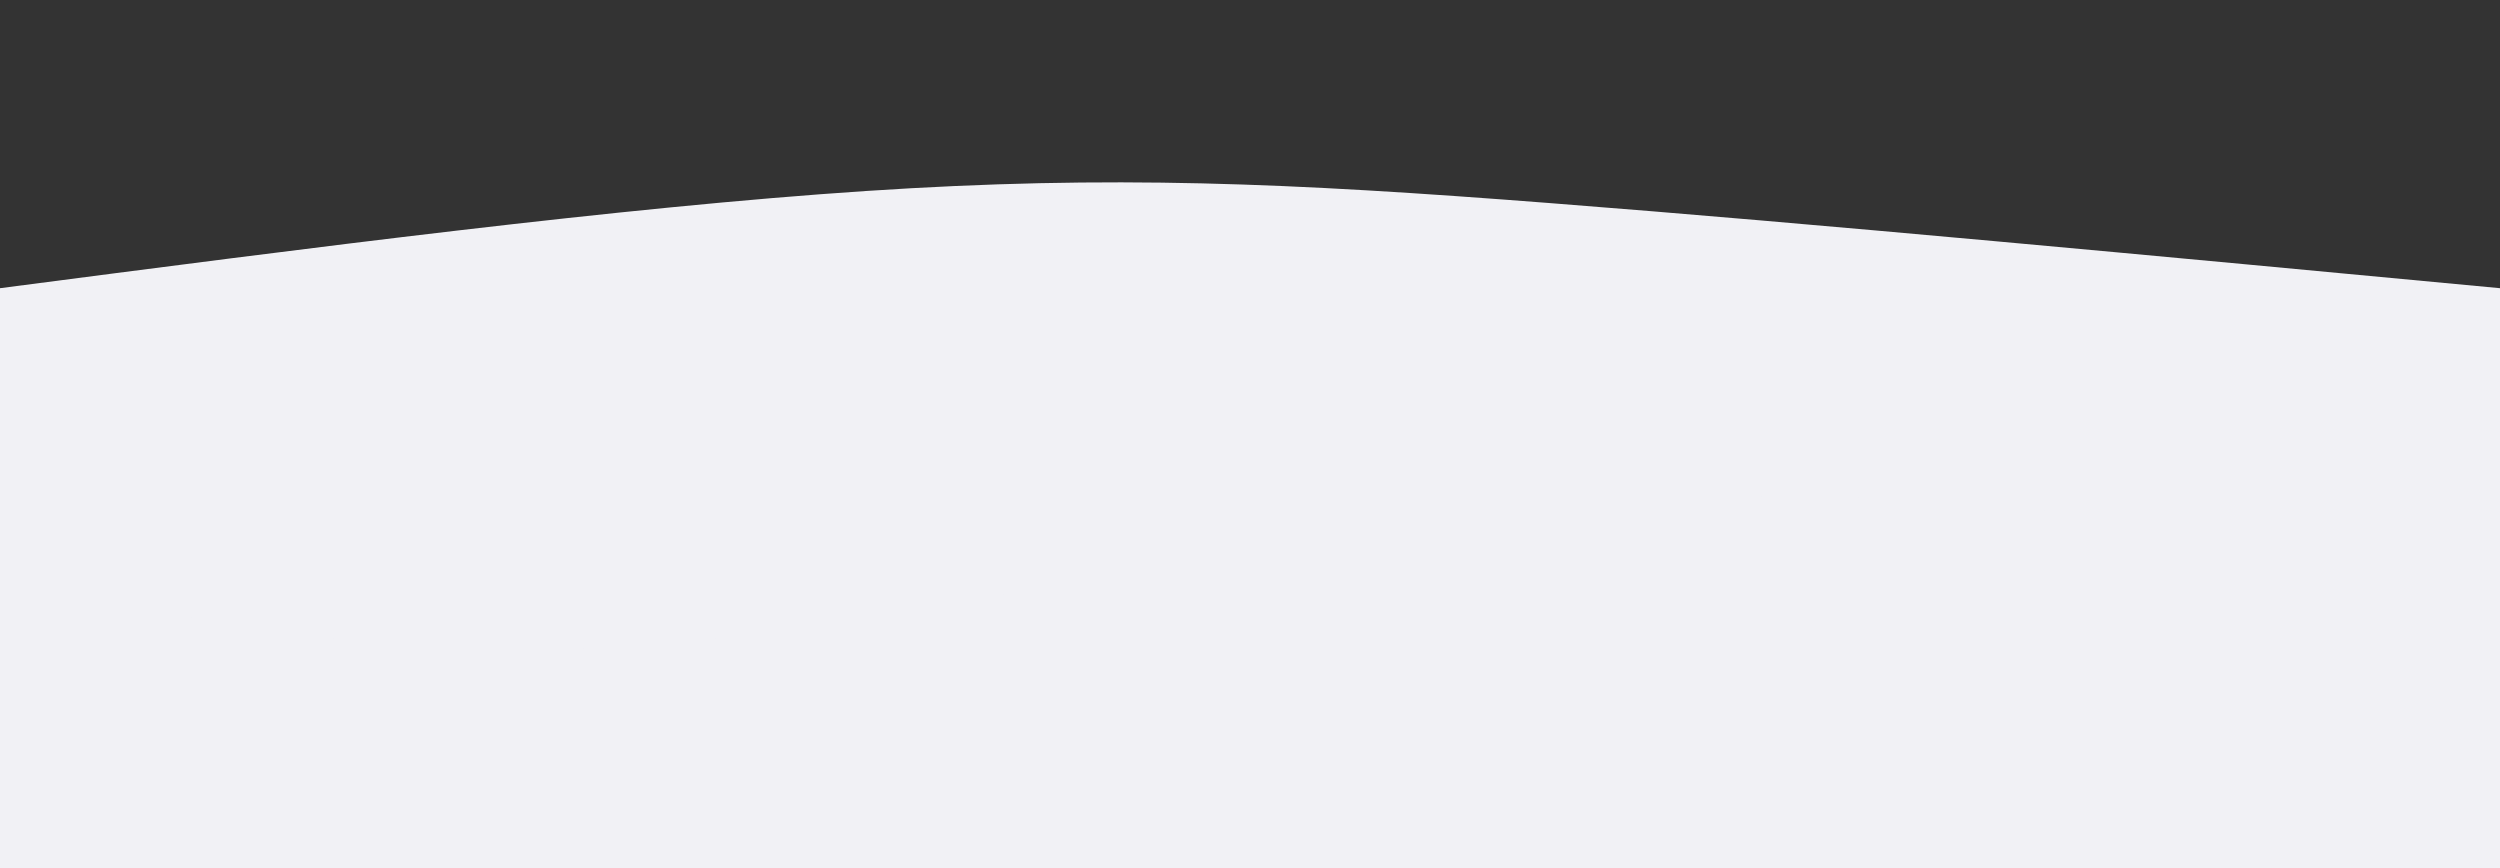 <svg width="100%" height="100%" id="svg" viewBox="0 0 1440 500" xmlns="http://www.w3.org/2000/svg" class="transition duration-300 ease-in-out delay-150"><rect x="0" y="0" width="1440" height="500" fill="#333333" stroke="none"/><path d="M 0,500 C 0,500 0,166 0,166 C 179.067,142.667 358.133,119.333 499,110 C 639.867,100.667 742.533,105.333 893,117 C 1043.467,128.667 1241.733,147.333 1440,166 C 1440,166 1440,500 1440,500 Z" stroke="none" stroke-width="0" fill="#f1f1f588" class="transition-all duration-300 ease-in-out delay-150 path-0"></path><path d="M 0,500 C 0,500 0,333 0,333 C 116.267,358.6 232.533,384.2 391,370 C 549.467,355.8 750.133,301.8 932,289 C 1113.867,276.2 1276.933,304.6 1440,333 C 1440,333 1440,500 1440,500 Z" stroke="none" stroke-width="0" fill="#f1f1f5ff" class="transition-all duration-300 ease-in-out delay-150 path-1"></path></svg>